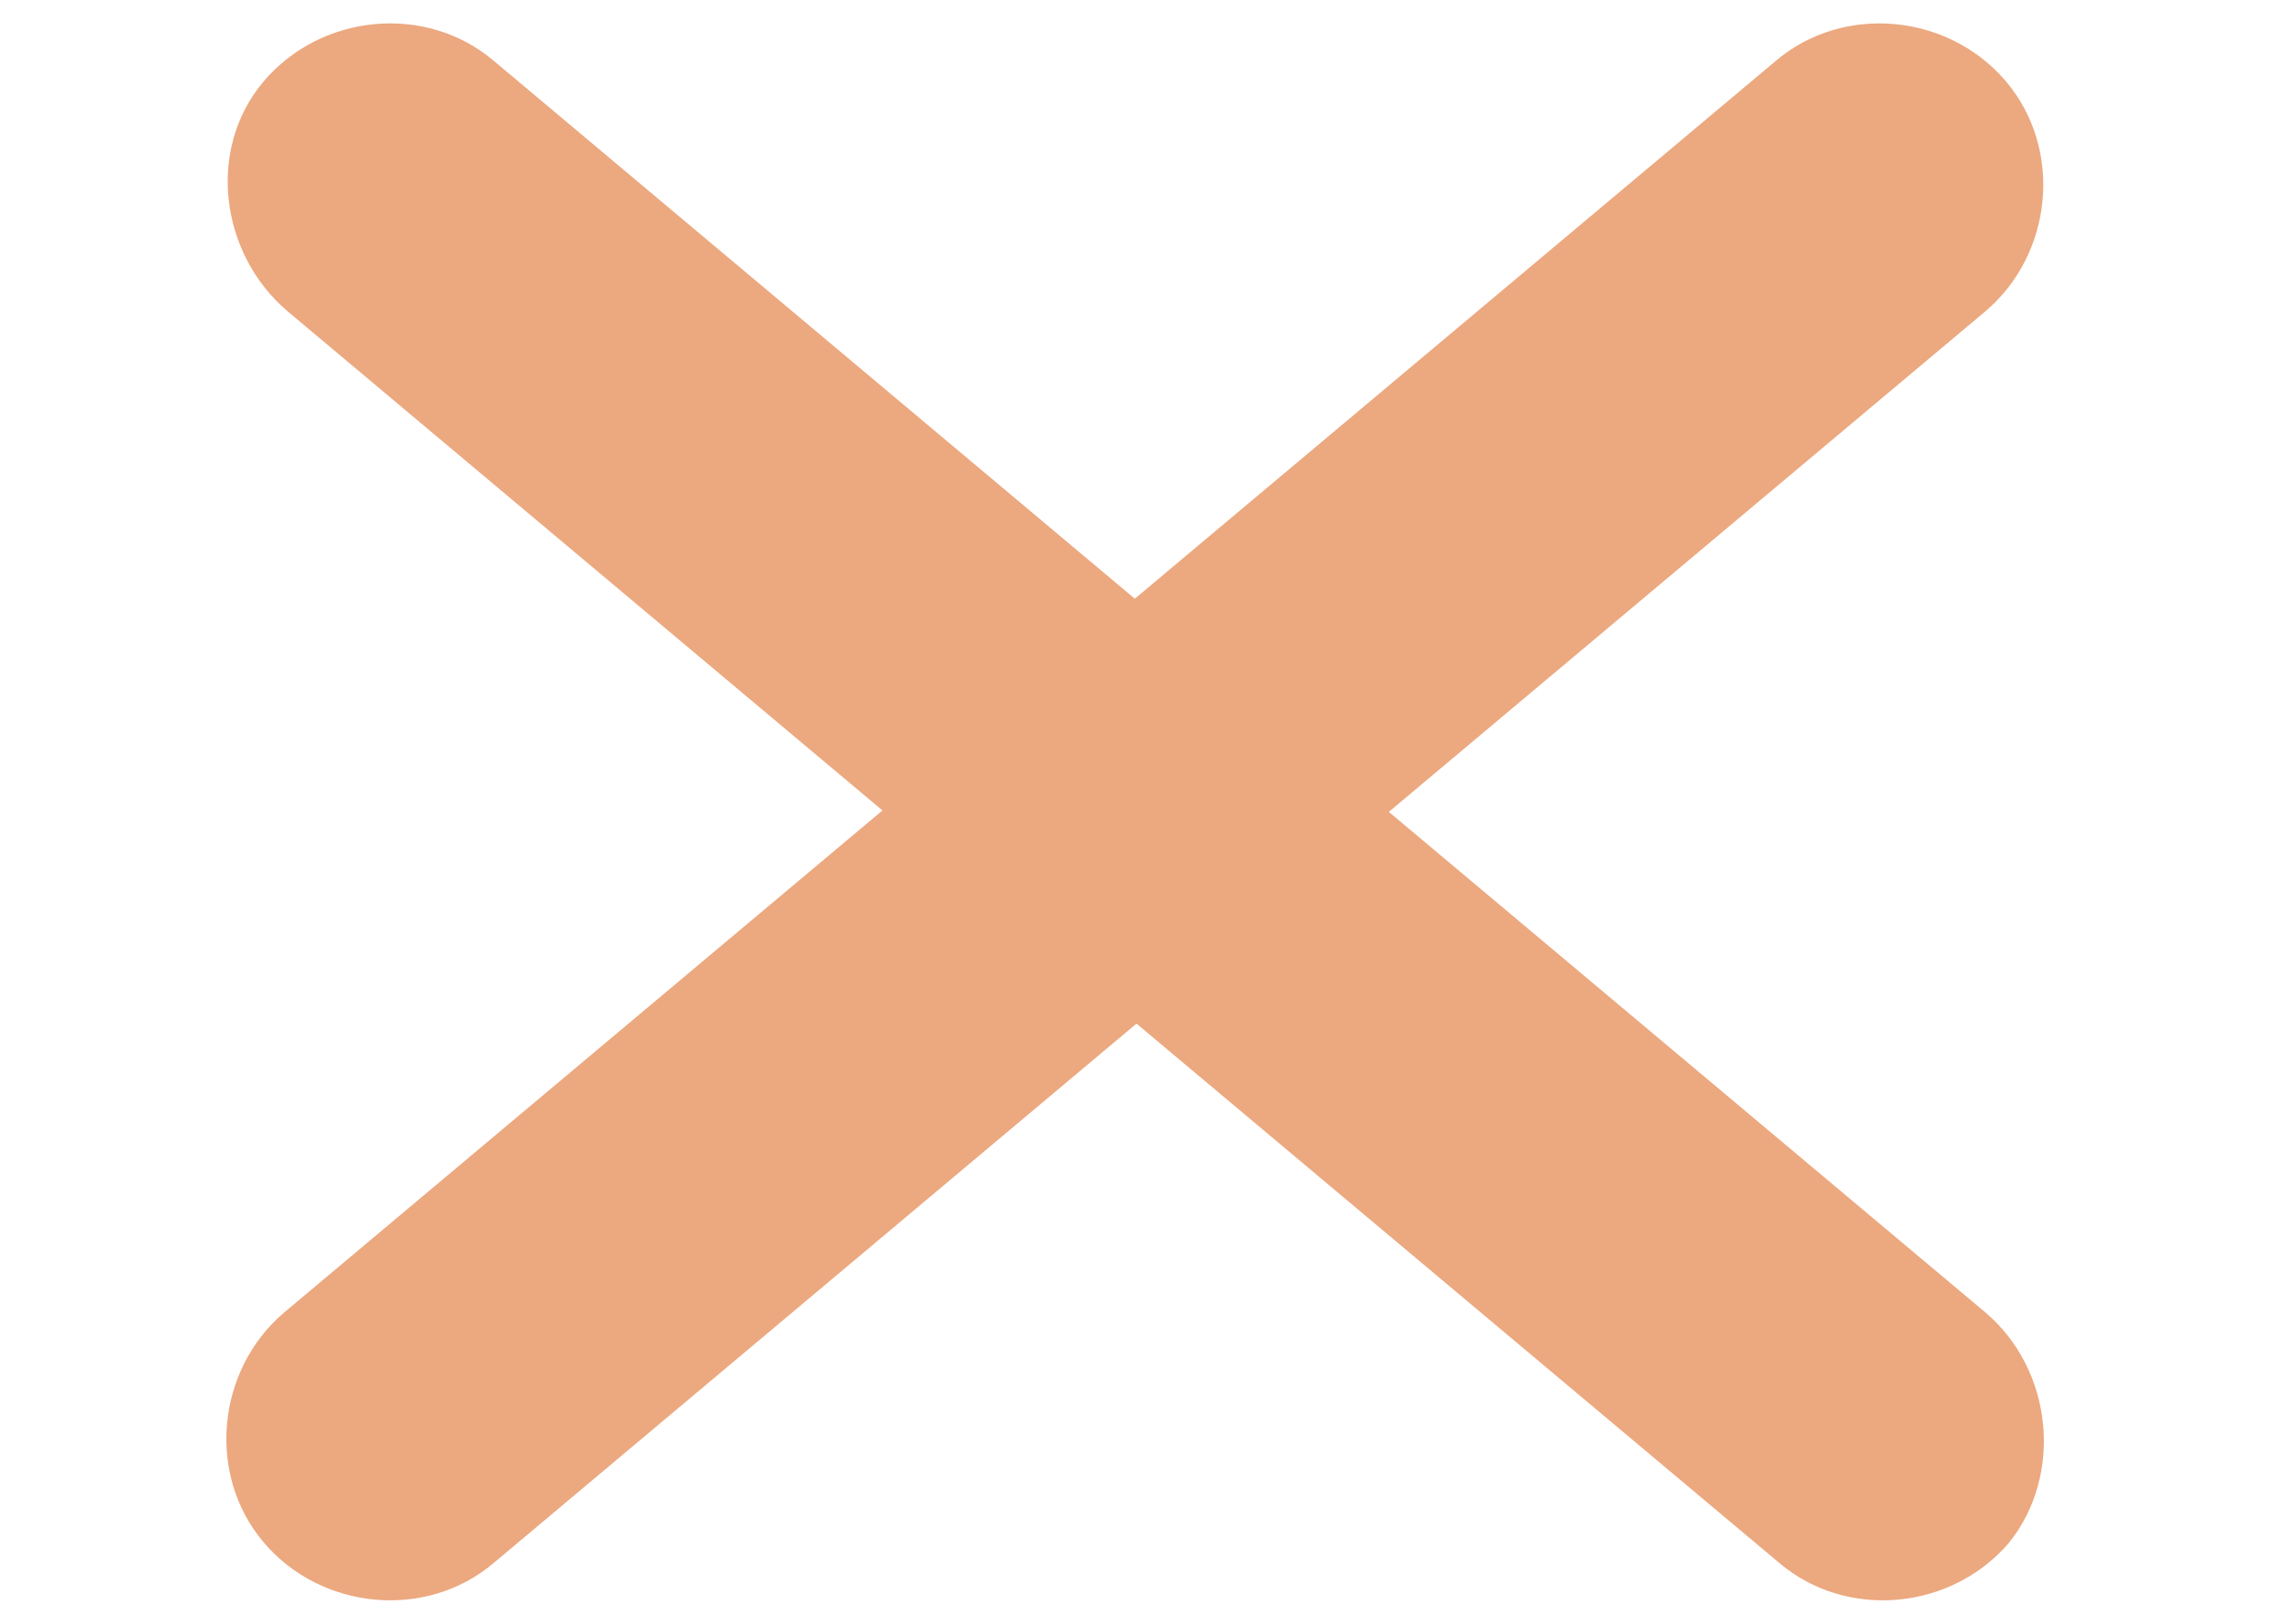 <?xml version="1.0" encoding="utf-8"?>
<!-- Generator: Adobe Illustrator 19.2.0, SVG Export Plug-In . SVG Version: 6.00 Build 0)  -->
<svg version="1.1" id="Layer_1" xmlns="http://www.w3.org/2000/svg" xmlns:xlink="http://www.w3.org/1999/xlink" x="0px" y="0px"
	 viewBox="0 0 67.2 48" style="enable-background:new 0 0 67.2 48;" xml:space="preserve">
<style type="text/css">
	.st0{fill:#ECA87F;}
</style>
<path class="st0" d="M14.6,46.2l44.1-37c2-1.7,2.3-4.8,0.6-6.8s-4.8-2.3-6.8-0.6l-44.1,37c-2,1.7-2.3,4.8-0.6,6.8
	S12.6,47.9,14.6,46.2z"/>
<path class="st0" d="M58.7,38.8l-44.1-37c-2-1.7-5.1-1.4-6.8,0.6S6.5,7.5,8.5,9.2l44.1,37c2,1.7,5.1,1.4,6.8-0.6
	C61,43.6,60.7,40.5,58.7,38.8z"/>
</svg>
